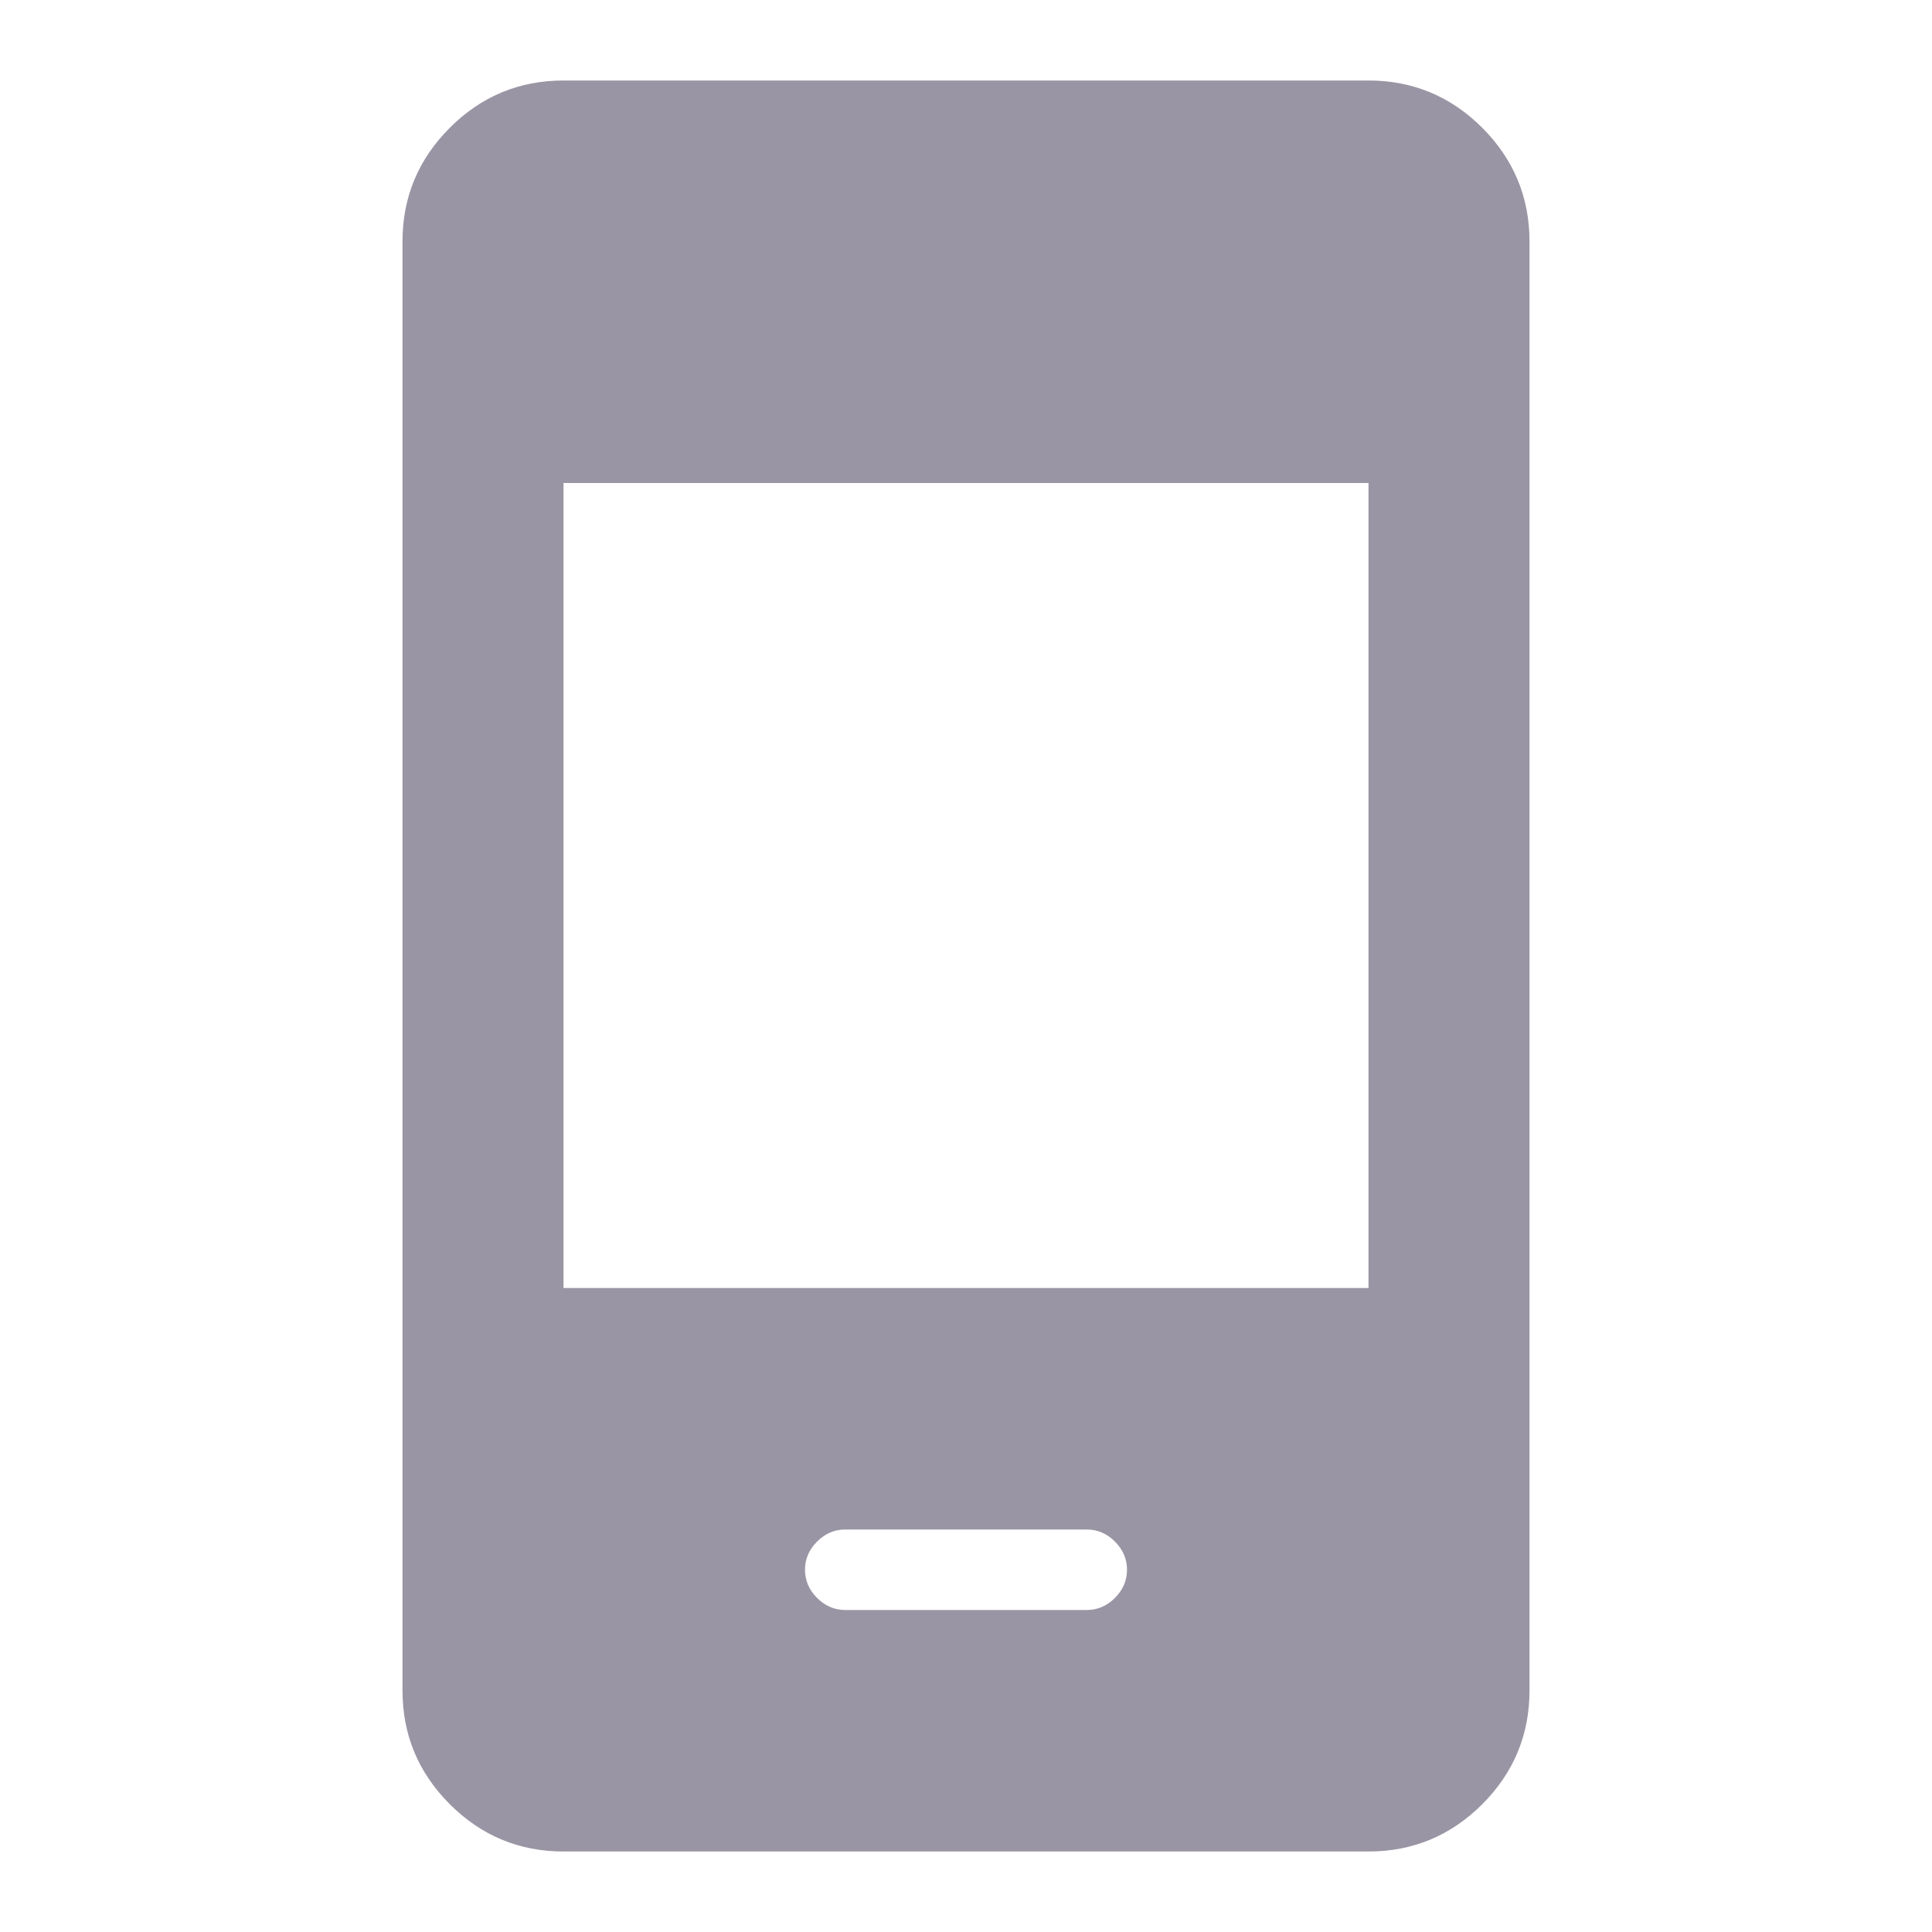 <svg width="24" height="24" viewBox="0 0 24 24" fill="none" xmlns="http://www.w3.org/2000/svg">
<g clip-path="url(#clip0_104_1107)">
<path d="M10.5 20H13.5C13.633 20 13.75 19.95 13.85 19.85C13.95 19.75 14 19.633 14 19.5C14 19.367 13.95 19.25 13.85 19.15C13.75 19.05 13.633 19 13.5 19H10.5C10.367 19 10.25 19.05 10.15 19.15C10.05 19.25 10 19.367 10 19.5C10 19.633 10.05 19.75 10.15 19.85C10.25 19.95 10.367 20 10.5 20ZM7 23C6.45 23 5.979 22.804 5.588 22.413C5.196 22.021 5 21.55 5 21V3C5 2.45 5.196 1.979 5.588 1.587C5.979 1.196 6.45 1 7 1H17C17.55 1 18.021 1.196 18.413 1.587C18.804 1.979 19 2.45 19 3V21C19 21.55 18.804 22.021 18.413 22.413C18.021 22.804 17.55 23 17 23H7ZM7 16H17V6H7V16Z" fill="#9A95A4"/>
</g>
<defs>
<clipPath id="clip0_104_1107">
<rect width="24" height="24" fill="white"/>
</clipPath>
</defs>
</svg>
